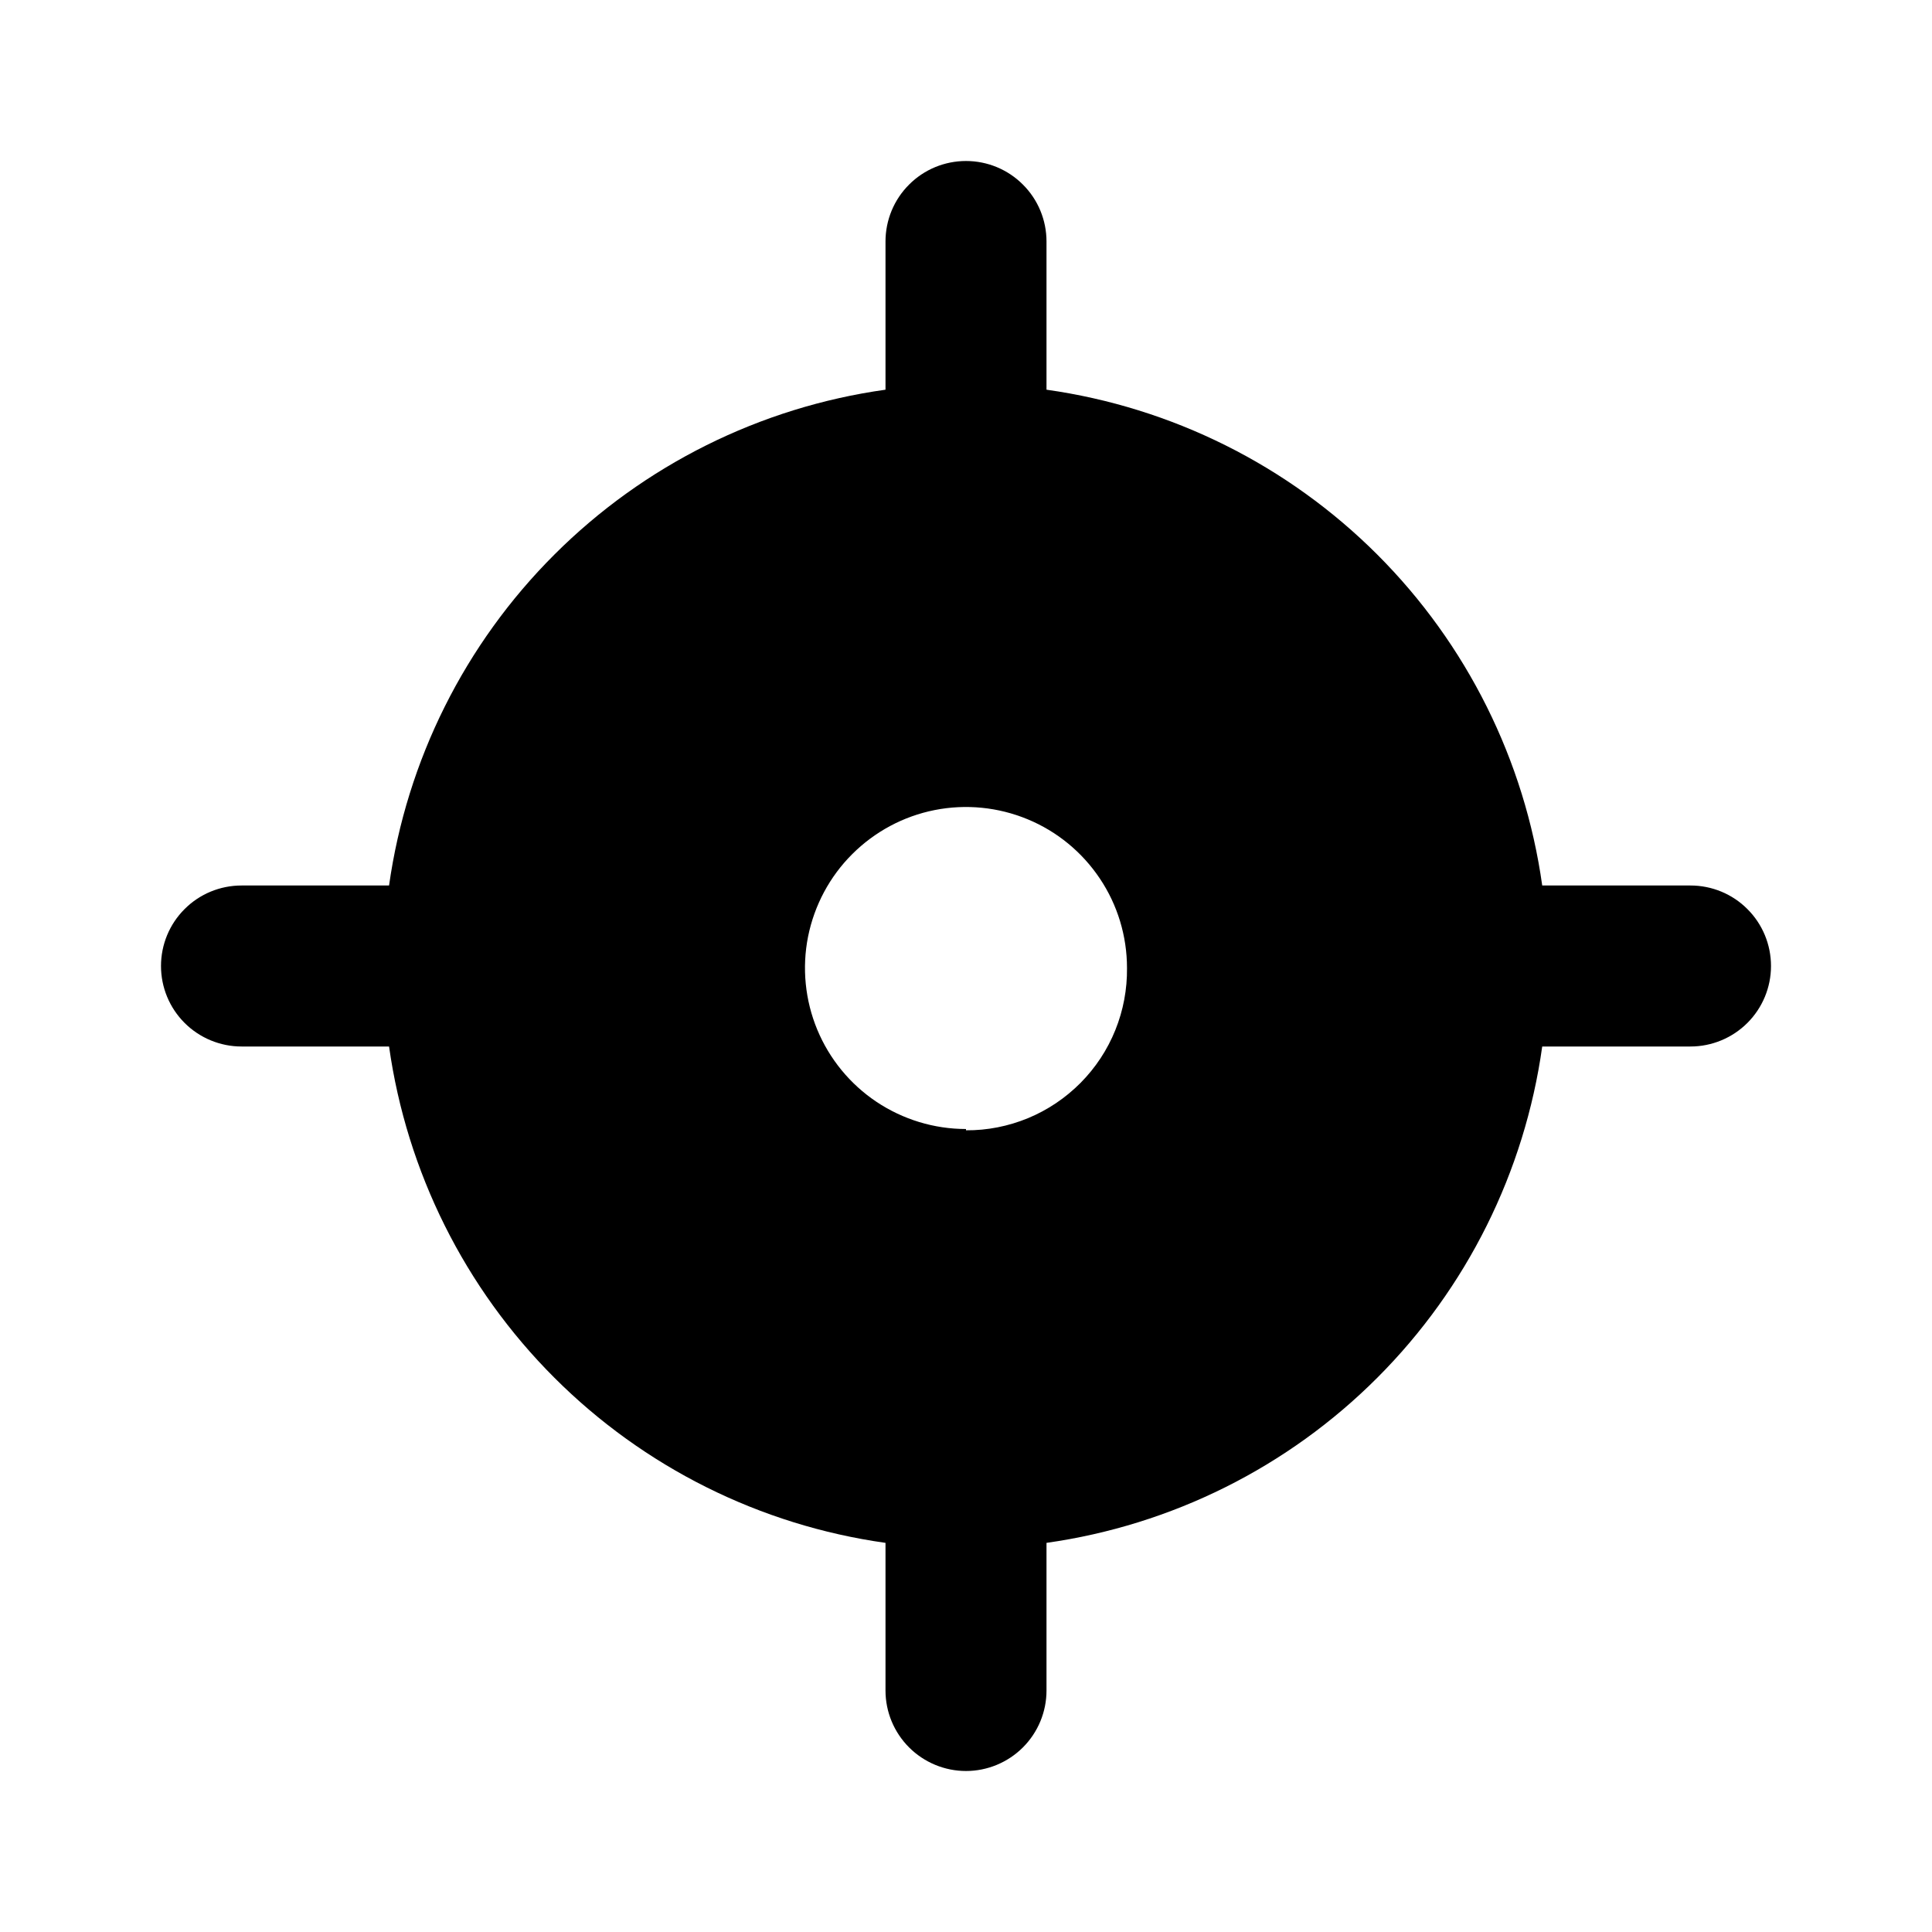 <svg viewBox="0 0 24 24" xmlns="http://www.w3.org/2000/svg">
    <path fill-rule="evenodd" clip-rule="evenodd" d="M21 11H19.158C18.94 9.444 18.221 8.001 17.11 6.89C15.999 5.779 14.556 5.06 13 4.841V3C13 2.735 12.895 2.48 12.707 2.293C12.52 2.105 12.265 2 12 2C11.735 2 11.48 2.105 11.293 2.293C11.105 2.48 11 2.735 11 3V4.841C9.443 5.059 7.999 5.778 6.887 6.889C5.774 8 5.053 9.443 4.833 11H3C2.735 11 2.48 11.105 2.293 11.293C2.105 11.48 2 11.735 2 12C2 12.265 2.105 12.519 2.293 12.707C2.48 12.894 2.735 13 3 13H4.833C5.053 14.557 5.773 16.002 6.886 17.114C7.998 18.226 9.442 18.947 11 19.166V21C11 21.265 11.105 21.519 11.293 21.707C11.48 21.894 11.735 22 12 22C12.265 22 12.52 21.894 12.707 21.707C12.895 21.519 13 21.265 13 21V19.166C14.557 18.946 16 18.226 17.111 17.113C18.222 16.001 18.94 14.557 19.158 13H21C21.265 13 21.52 12.894 21.707 12.707C21.895 12.519 22 12.265 22 12C22 11.735 21.895 11.48 21.707 11.293C21.52 11.105 21.265 11 21 11ZM12 14.025C11.604 14.025 11.218 13.907 10.889 13.688C10.56 13.468 10.304 13.156 10.152 12.79C10.001 12.425 9.961 12.023 10.038 11.635C10.116 11.247 10.306 10.89 10.586 10.611C10.866 10.331 11.222 10.14 11.61 10.063C11.998 9.986 12.4 10.026 12.765 10.177C13.131 10.328 13.443 10.585 13.663 10.914C13.883 11.242 14 11.629 14 12.025C14.003 12.289 13.954 12.551 13.855 12.796C13.756 13.042 13.609 13.264 13.423 13.452C13.236 13.64 13.015 13.789 12.771 13.89C12.526 13.991 12.264 14.043 12 14.041V14.025Z"/>
</svg>